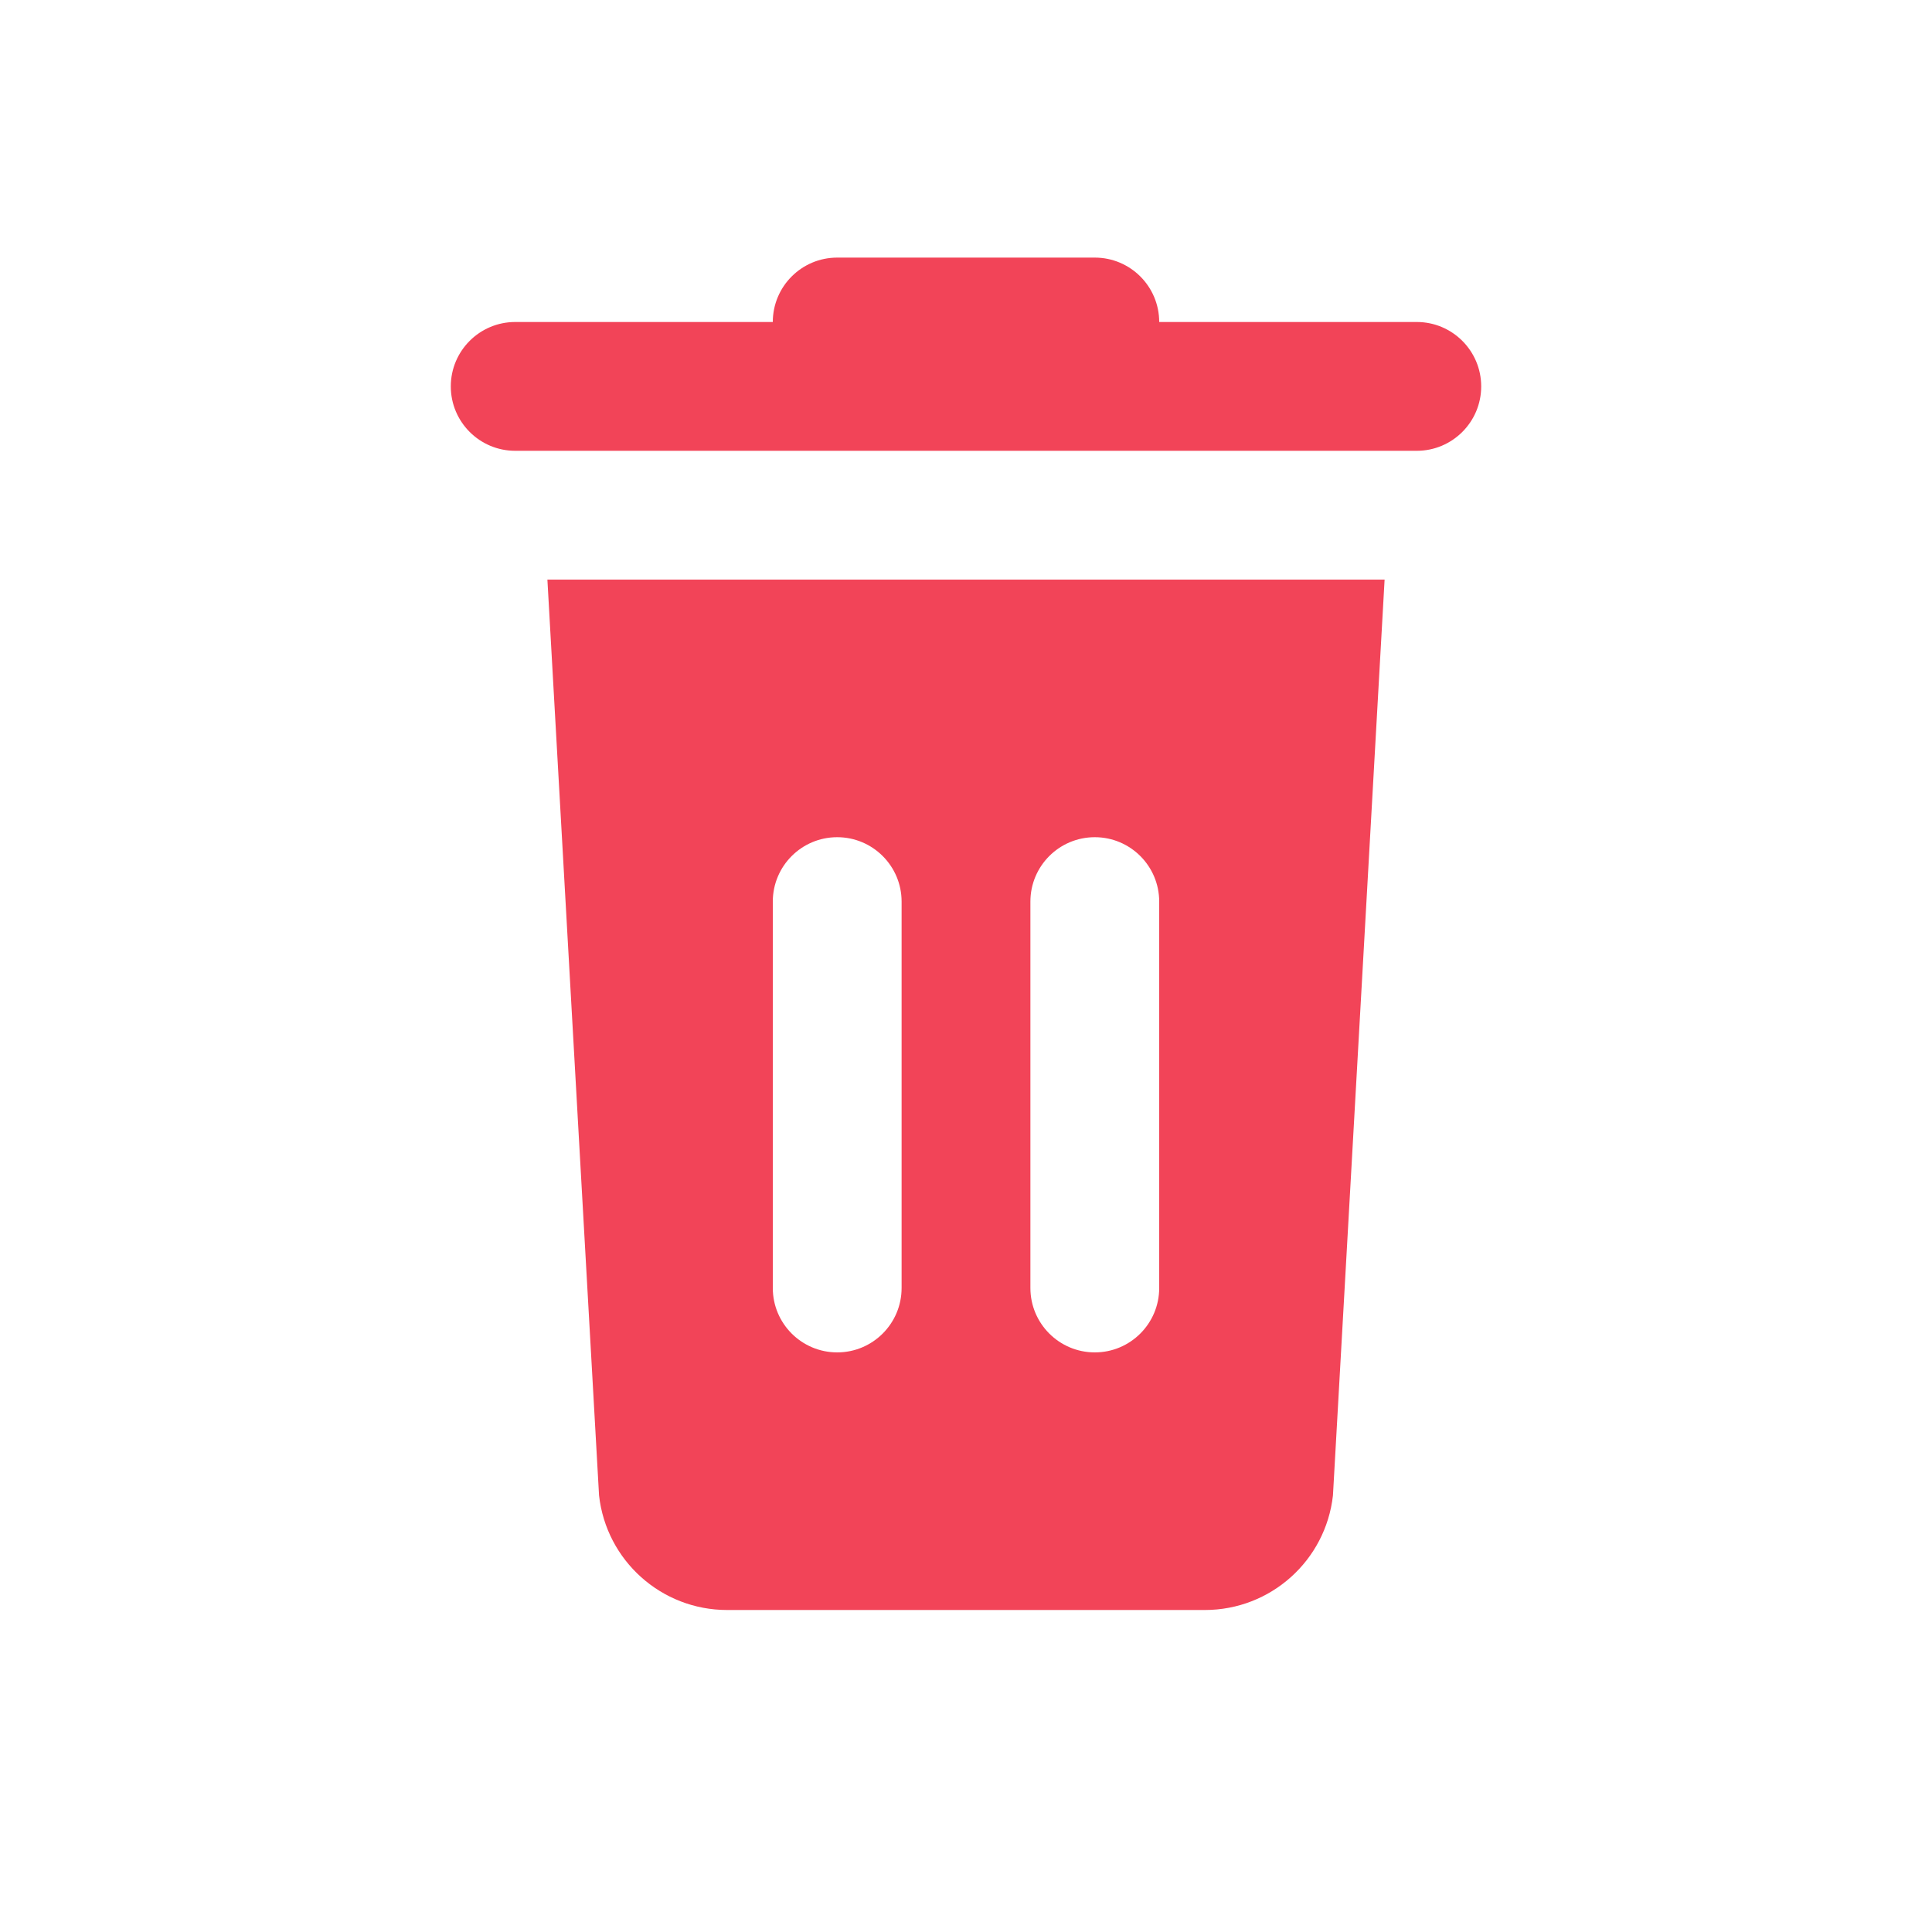 <svg xmlns="http://www.w3.org/2000/svg" width="30" height="30" viewBox="0 0 30 30">
  <g fill="#F24458" transform="translate(7 4)">
    <path d="M11.71 21L4.29 21C3.271 21 2.415 20.234 2.302 19.221L1.5 5 14.5 5 13.698 19.221C13.585 20.234 12.729 21 11.71 21zM6 9C5.448 9 5 9.448 5 10L5 16C5 16.552 5.448 17 6 17 6.552 17 7 16.552 7 16L7 10C7 9.448 6.552 9 6 9zM10 9C9.448 9 9 9.448 9 10L9 16C9 16.552 9.448 17 10 17 10.552 17 11 16.552 11 16L11 10C11 9.448 10.552 9 10 9zM15 3L1 3C.448 3 0 2.552 0 2 0 1.448.448 1 1 1L15 1C15.552 1 16 1.448 16 2 16 2.552 15.552 3 15 3z"/>
    <path d="M11,2 L5,2 L5,1 C5,0.448 5.448,0 6,0 L10,0 C10.552,0 11,0.448 11,1 L11,2 Z"/>
  </g>
</svg>
